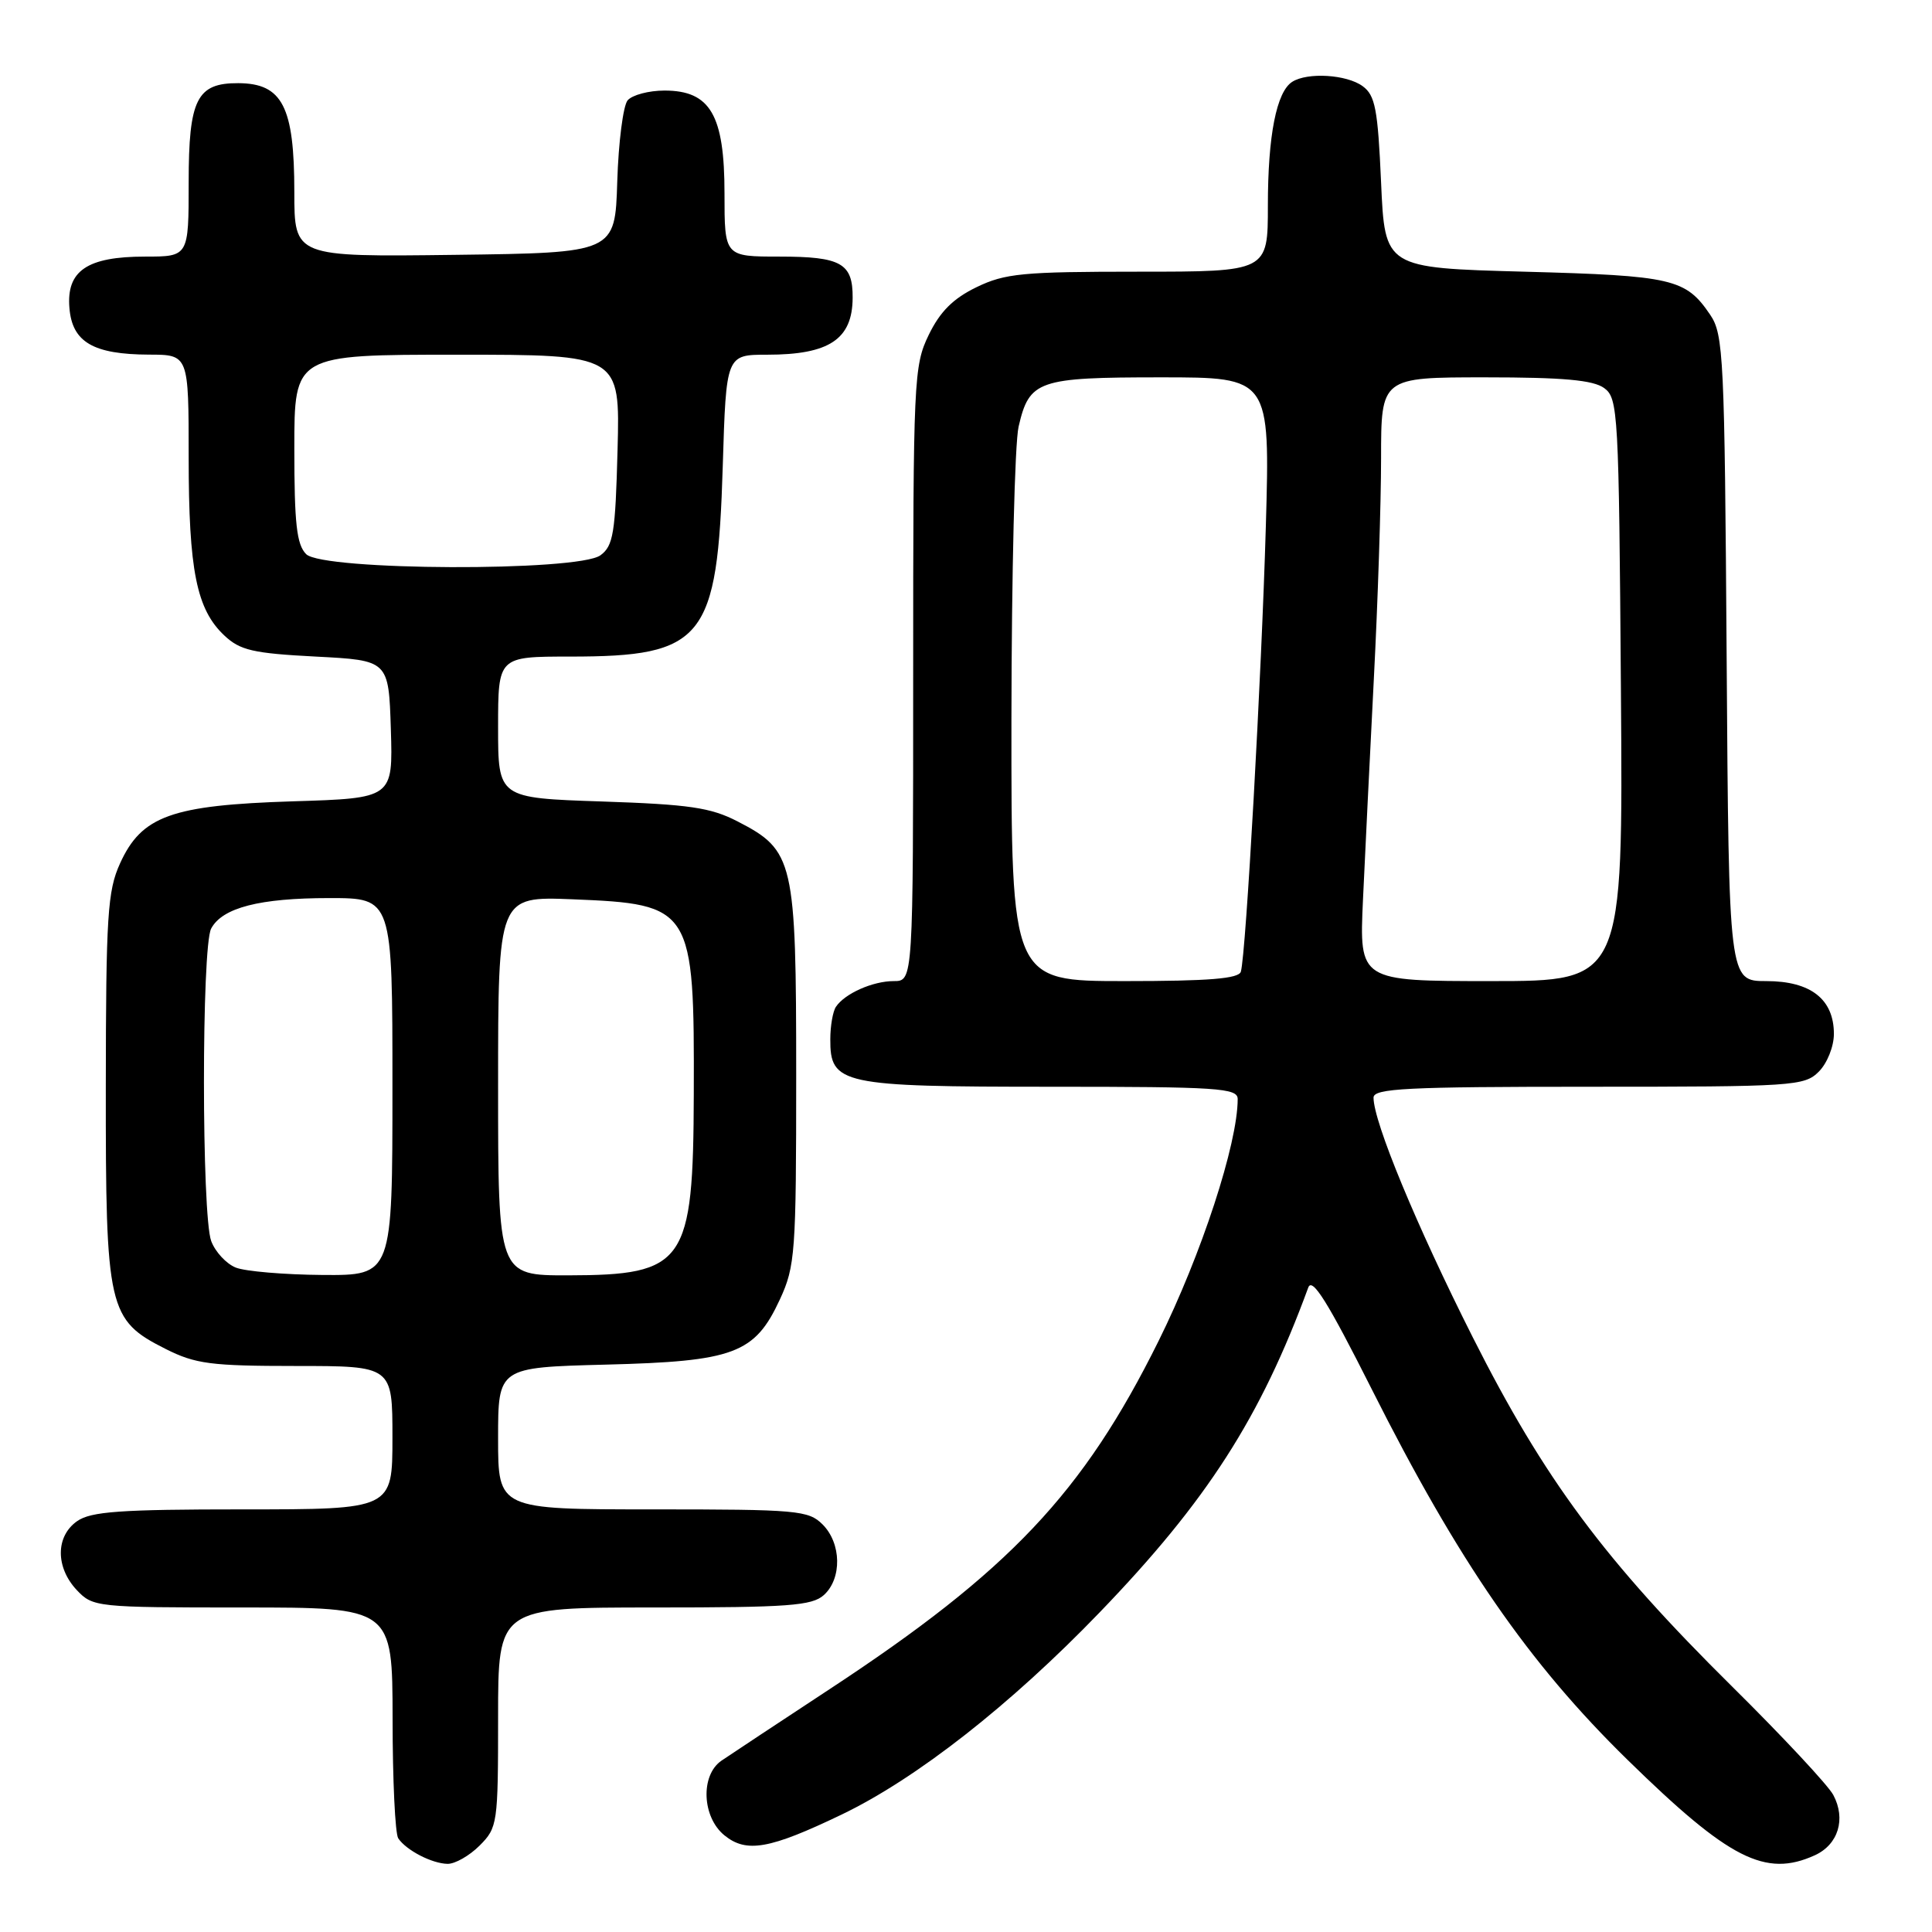 <?xml version="1.0" encoding="UTF-8" standalone="no"?>
<!DOCTYPE svg PUBLIC "-//W3C//DTD SVG 1.1//EN" "http://www.w3.org/Graphics/SVG/1.1/DTD/svg11.dtd" >
<svg xmlns="http://www.w3.org/2000/svg" xmlns:xlink="http://www.w3.org/1999/xlink" version="1.1" viewBox="0 0 256 256">
 <g >
 <path fill="currentColor"
d=" M 63.55 244.55 C 65.93 242.16 66.00 241.66 66.00 227.55 C 66.00 213.00 66.00 213.00 86.67 213.00 C 104.50 213.00 107.59 212.77 109.17 211.35 C 111.58 209.16 111.50 204.50 109.00 202.00 C 107.13 200.13 105.67 200.00 86.50 200.00 C 66.00 200.00 66.00 200.00 66.00 190.59 C 66.00 181.19 66.00 181.19 80.25 180.82 C 97.29 180.39 100.01 179.37 103.34 172.18 C 105.37 167.78 105.50 166.02 105.50 142.50 C 105.50 113.97 105.20 112.69 97.73 108.84 C 94.16 107.00 91.35 106.59 79.75 106.20 C 66.00 105.74 66.00 105.74 66.00 96.37 C 66.00 87.00 66.00 87.00 75.53 87.00 C 93.27 87.00 95.07 84.76 95.77 61.75 C 96.22 47.00 96.22 47.00 101.67 47.00 C 109.88 47.00 112.96 44.95 112.98 39.45 C 113.01 34.88 111.45 34.00 103.30 34.00 C 96.00 34.00 96.00 34.00 96.00 25.63 C 96.00 15.23 94.12 12.00 88.05 12.00 C 85.96 12.00 83.76 12.59 83.16 13.30 C 82.57 14.02 81.95 18.86 81.79 24.05 C 81.50 33.50 81.50 33.50 60.25 33.77 C 39.00 34.04 39.00 34.04 39.00 25.45 C 39.00 14.12 37.42 11.05 31.58 11.02 C 26.08 10.99 25.00 13.15 25.00 24.15 C 25.00 34.00 25.00 34.00 19.22 34.00 C 11.54 34.00 8.78 35.88 9.20 40.82 C 9.57 45.34 12.36 46.96 19.75 46.99 C 25.00 47.00 25.00 47.00 25.00 60.63 C 25.00 75.58 26.04 80.75 29.73 84.21 C 31.81 86.17 33.53 86.57 41.83 87.00 C 51.50 87.50 51.50 87.50 51.79 96.63 C 52.07 105.77 52.07 105.77 38.79 106.18 C 22.72 106.69 18.76 108.11 15.90 114.42 C 14.25 118.05 14.04 121.35 14.02 144.00 C 14.00 173.52 14.31 174.89 21.96 178.75 C 25.90 180.73 27.94 181.00 39.21 181.00 C 52.00 181.00 52.00 181.00 52.00 190.50 C 52.00 200.00 52.00 200.00 32.22 200.00 C 15.94 200.00 12.05 200.28 10.22 201.56 C 7.36 203.56 7.34 207.67 10.17 210.69 C 12.31 212.95 12.74 213.00 32.17 213.00 C 52.00 213.00 52.00 213.00 52.02 227.75 C 52.02 235.86 52.36 242.99 52.77 243.59 C 53.84 245.18 57.23 246.93 59.30 246.97 C 60.28 246.99 62.20 245.90 63.55 244.55 Z  M 240.48 245.83 C 243.58 244.41 244.62 241.03 242.92 237.84 C 242.23 236.55 236.21 230.10 229.54 223.50 C 212.60 206.74 204.66 196.05 195.15 177.20 C 187.69 162.40 182.00 148.66 182.00 145.44 C 182.00 144.22 186.36 144.00 210.50 144.00 C 237.67 144.00 239.09 143.91 241.00 142.00 C 242.11 140.89 243.00 138.67 243.00 137.00 C 243.00 132.40 239.93 130.00 234.04 130.00 C 229.08 130.00 229.08 130.00 228.79 87.25 C 228.52 47.24 228.38 44.32 226.61 41.71 C 223.37 36.93 221.66 36.53 202.00 36.00 C 183.50 35.50 183.50 35.50 183.00 24.17 C 182.57 14.44 182.22 12.63 180.56 11.42 C 178.45 9.87 173.26 9.55 171.23 10.84 C 169.14 12.16 168.00 17.97 168.00 27.24 C 168.00 36.00 168.00 36.00 150.82 36.00 C 135.51 36.00 133.17 36.22 129.38 38.06 C 126.29 39.56 124.56 41.29 123.06 44.38 C 121.08 48.46 121.00 50.28 121.00 89.32 C 121.00 130.00 121.00 130.00 118.43 130.00 C 115.65 130.00 111.94 131.65 110.77 133.40 C 110.36 134.00 110.02 135.94 110.02 137.69 C 109.99 143.69 111.43 144.00 139.22 144.00 C 161.43 144.00 164.00 144.17 164.00 145.63 C 164.00 151.55 159.20 166.23 153.51 177.70 C 143.53 197.83 133.74 208.18 109.90 223.84 C 103.08 228.32 96.64 232.59 95.58 233.31 C 92.79 235.25 93.02 240.79 96.00 243.20 C 98.91 245.56 101.98 245.02 111.50 240.45 C 121.42 235.69 133.90 225.91 145.70 213.66 C 159.94 198.89 167.03 187.84 173.35 170.61 C 173.87 169.19 175.94 172.51 181.78 184.11 C 193.24 206.89 202.55 220.38 215.69 233.22 C 229.13 246.37 233.93 248.81 240.48 245.83 Z  M 31.24 167.96 C 29.99 167.46 28.53 165.89 27.99 164.46 C 26.71 161.10 26.70 125.43 27.98 123.04 C 29.46 120.27 34.40 119.00 43.65 119.00 C 52.00 119.00 52.00 119.00 52.00 144.00 C 52.00 169.00 52.00 169.00 42.75 168.94 C 37.66 168.90 32.48 168.46 31.24 167.96 Z  M 66.00 143.88 C 66.00 118.77 66.00 118.77 75.84 119.16 C 91.74 119.80 92.01 120.24 91.93 145.00 C 91.86 167.43 90.80 168.96 75.25 168.99 C 66.00 169.00 66.00 169.00 66.00 143.88 Z  M 40.57 73.43 C 39.31 72.17 39.00 69.39 39.00 59.43 C 39.00 47.00 39.00 47.00 60.58 47.00 C 82.16 47.00 82.16 47.00 81.83 59.58 C 81.54 70.66 81.27 72.33 79.56 73.58 C 76.57 75.76 42.77 75.63 40.57 73.43 Z  M 134.02 95.25 C 134.04 76.14 134.46 58.71 134.97 56.53 C 136.39 50.39 137.52 50.00 153.84 50.00 C 168.29 50.00 168.29 50.00 167.73 69.75 C 167.16 89.51 165.10 126.40 164.42 128.75 C 164.15 129.68 160.20 130.00 149.03 130.00 C 134.00 130.00 134.00 130.00 134.02 95.25 Z  M 180.60 119.25 C 180.87 113.34 181.52 100.16 182.04 89.97 C 182.57 79.78 183.00 66.61 183.00 60.72 C 183.00 50.00 183.00 50.00 196.81 50.00 C 207.15 50.00 211.10 50.36 212.56 51.42 C 214.41 52.77 214.51 54.56 214.78 91.42 C 215.07 130.00 215.07 130.00 197.59 130.00 C 180.11 130.00 180.11 130.00 180.60 119.25 Z "/>
</g>
</svg>